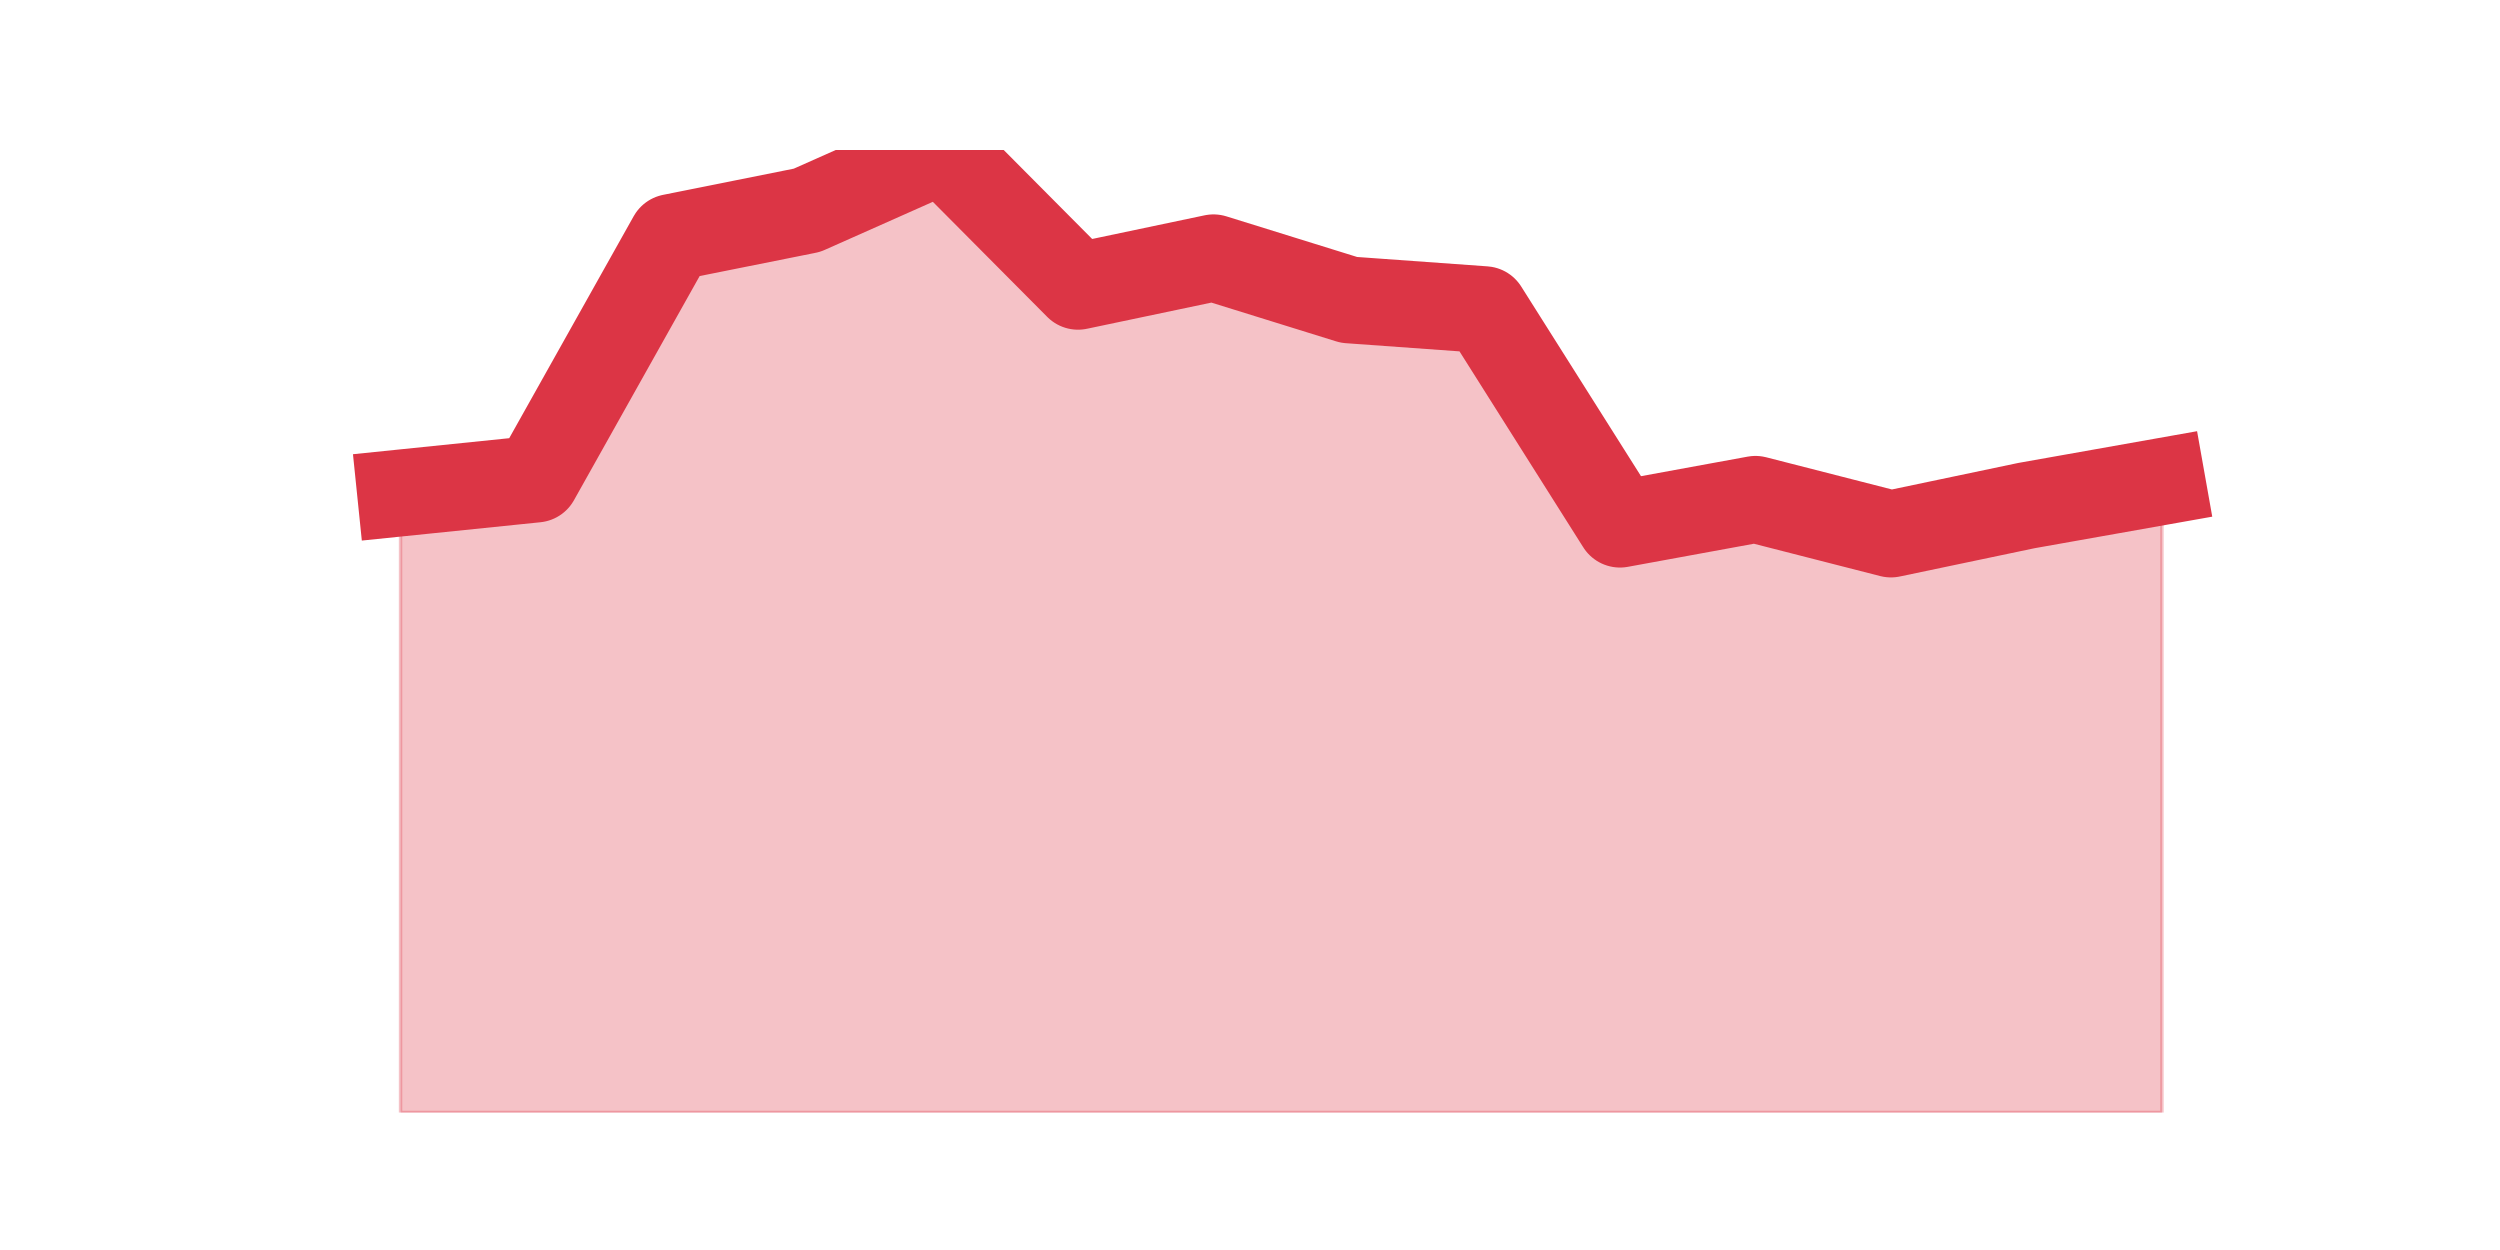 <?xml version="1.0" encoding="utf-8" standalone="no"?>
<!DOCTYPE svg PUBLIC "-//W3C//DTD SVG 1.1//EN"
  "http://www.w3.org/Graphics/SVG/1.1/DTD/svg11.dtd">
<svg height="360pt" version="1.1" viewBox="0 0 720 360" width="720pt" xmlns="http://www.w3.org/2000/svg" xmlns:xlink="http://www.w3.org/1999/xlink">
 <defs>
  <style type="text/css">*{stroke-linecap:butt;stroke-linejoin:round;}</style>
 </defs>
 <g id="figure_1">
  <g id="patch_1">
   <path d="M 0 360 
L 720 360 
L 720 0 
L 0 0 
z
" style="fill:none;"/>
  </g>
  <g id="axes_1">
   <g id="matplotlib.axis_1"/>
   <g id="matplotlib.axis_2"/>
   <g id="PolyCollection_1">
    <defs>
     <path d="M 115.364 -218.026 
L 115.364 -39.6 
L 154.385 -39.6 
L 193.406 -39.6 
L 232.427 -39.6 
L 271.448 -39.6 
L 310.469 -39.6 
L 349.49 -39.6 
L 388.51 -39.6 
L 427.531 -39.6 
L 466.552 -39.6 
L 505.573 -39.6 
L 544.594 -39.6 
L 583.615 -39.6 
L 622.636 -39.6 
L 622.636 -221.322 
L 622.636 -221.322 
L 583.615 -214.393 
L 544.594 -206.203 
L 505.573 -216.193 
L 466.552 -209.045 
L 427.531 -270.819 
L 388.51 -273.627 
L 349.49 -285.753 
L 310.469 -277.546 
L 271.448 -316.8 
L 232.427 -299.443 
L 193.406 -291.623 
L 154.385 -222.029 
L 115.364 -218.026 
z
" id="m9938195ebc" style="stroke:#dc3545;stroke-opacity:0.3;"/>
    </defs>
    <g clip-path="url(#p703b51212a)">
     <use style="fill:#dc3545;fill-opacity:0.3;stroke:#dc3545;stroke-opacity:0.3;" x="0" xlink:href="#m9938195ebc" y="360"/>
    </g>
   </g>
   <g id="line2d_1">
    <path clip-path="url(#p703b51212a)" d="M 115.364 141.974 
L 154.385 137.971 
L 193.406 68.377 
L 232.427 60.557 
L 271.448 43.2 
L 310.469 82.454 
L 349.49 74.247 
L 388.51 86.373 
L 427.531 89.181 
L 466.552 150.955 
L 505.573 143.807 
L 544.594 153.797 
L 583.615 145.607 
L 622.636 138.678 
" style="fill:none;stroke:#dc3545;stroke-linecap:square;stroke-width:25;"/>
   </g>
  </g>
 </g>
 <defs>
  <clipPath id="p703b51212a">
   <rect height="277.2" width="558" x="90" y="43.2"/>
  </clipPath>
 </defs>
</svg>
